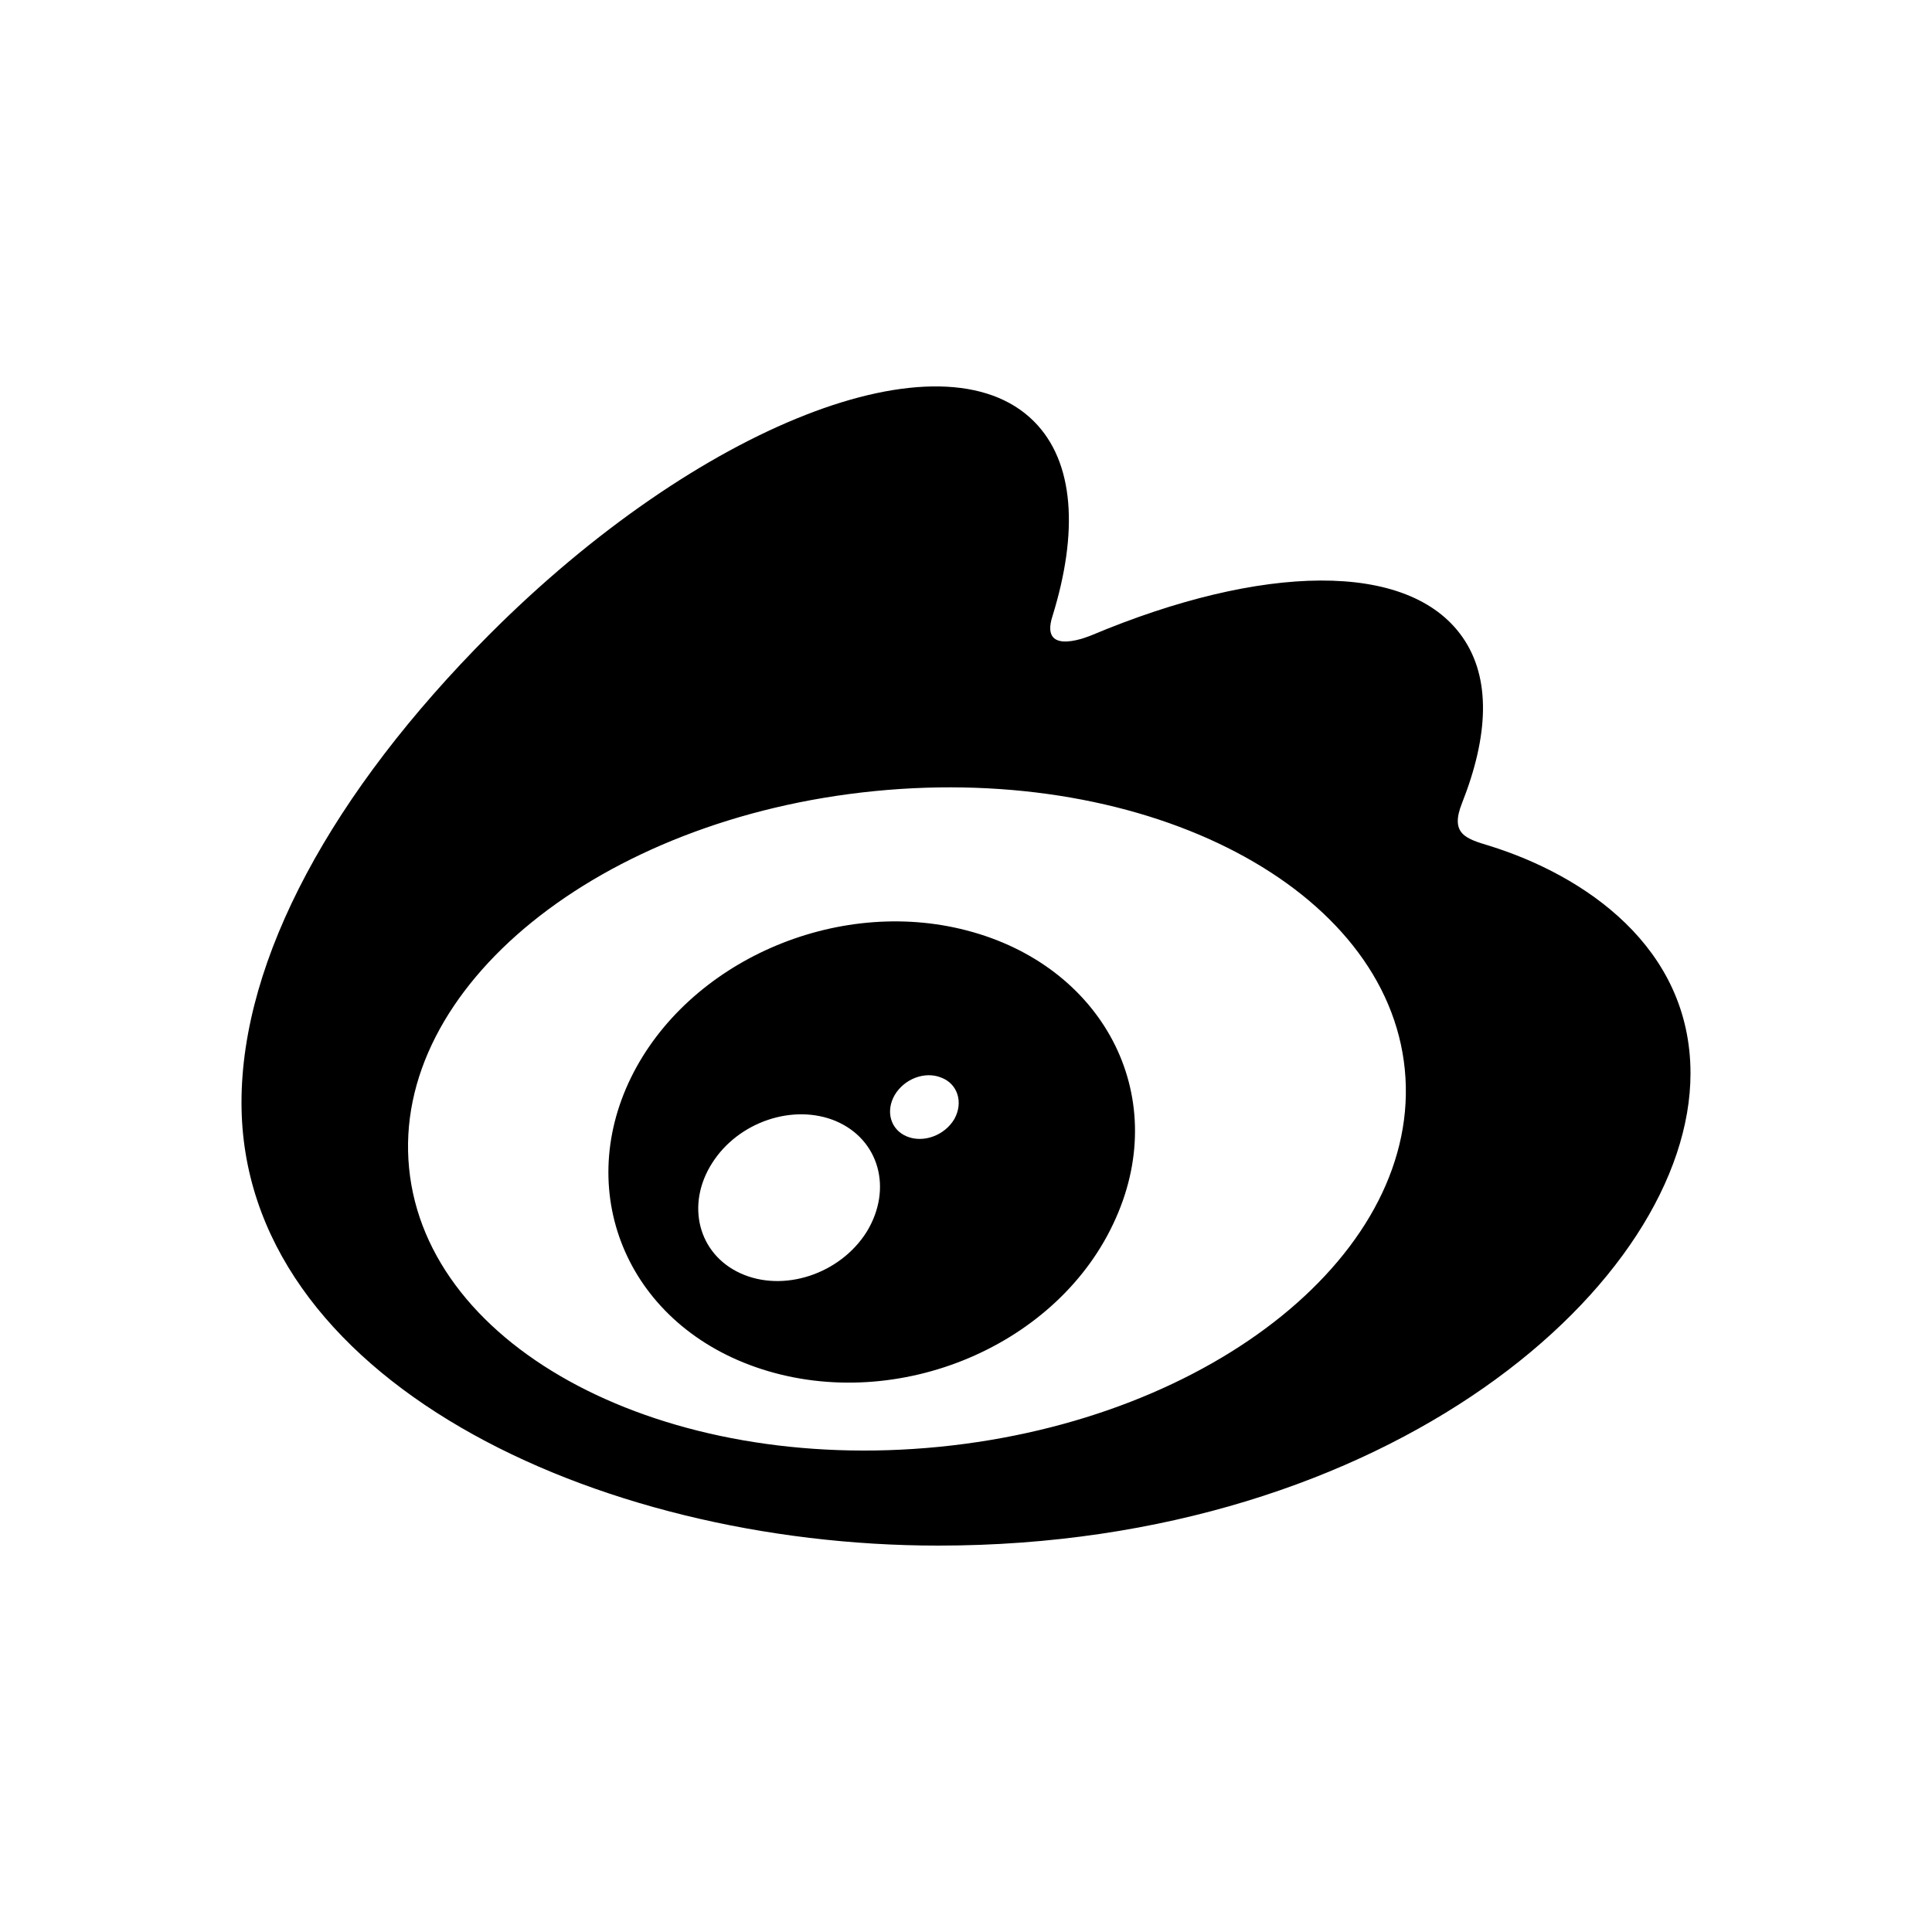 <svg aria-hidden="true" width="30" height="30" viewBox="0 0 1024 1024" xmlns="http://www.w3.org/2000/svg" xmlns:xlink="http://www.w3.org/1999/xlink">
  <path d="M498.752 571.104c-8.64-3.456-19.488 0.736-24.544 9.28-4.96 8.576-2.24 18.368 6.432 21.952 8.864 3.648 20.128-0.576 25.216-9.28 4.864-8.832 1.696-18.72-7.104-21.952m-55.616 23.136c-22.56-9.504-51.744 0.256-65.664 22.176-14.08 21.984-7.488 48.192 14.944 58.432 22.72 10.4 52.896 0.512 67.008-22.048 13.824-22.752 6.528-48.8-16.32-58.56m-39.52 131.392c-70.08-22.688-99.744-92.096-69.088-154.592 30.144-61.312 108.512-96 177.888-77.888 71.744 18.624 108.384 86.528 79.04 152.48-29.76 67.52-115.296 103.488-187.84 80m59.968-306.336c-145.696 14.464-256.224 103.968-246.72 199.904 9.44 96 135.232 162.08 280.96 147.648 145.76-14.464 256.224-103.968 246.784-200-9.44-95.936-135.264-162.016-281.024-147.552m115.2-82.688c89.632-37.632 167.84-39.84 196.416 1.12 15.232 21.824 13.76 52.448-0.256 87.904-6.528 16.352 1.984 18.88 14.4 22.624 50.464 15.68 106.688 53.664 106.688 120.64 0 110.752-159.264 250.304-398.688 250.304C314.688 819.2 128 730.4 128 584.384c0-76.352 48.224-164.64 131.264-247.968 110.88-111.2 240.16-161.824 288.8-113.024 21.44 21.504 23.552 58.752 9.76 103.2-7.2 22.4 20.928 9.984 20.928 10.016"></path>
</svg>